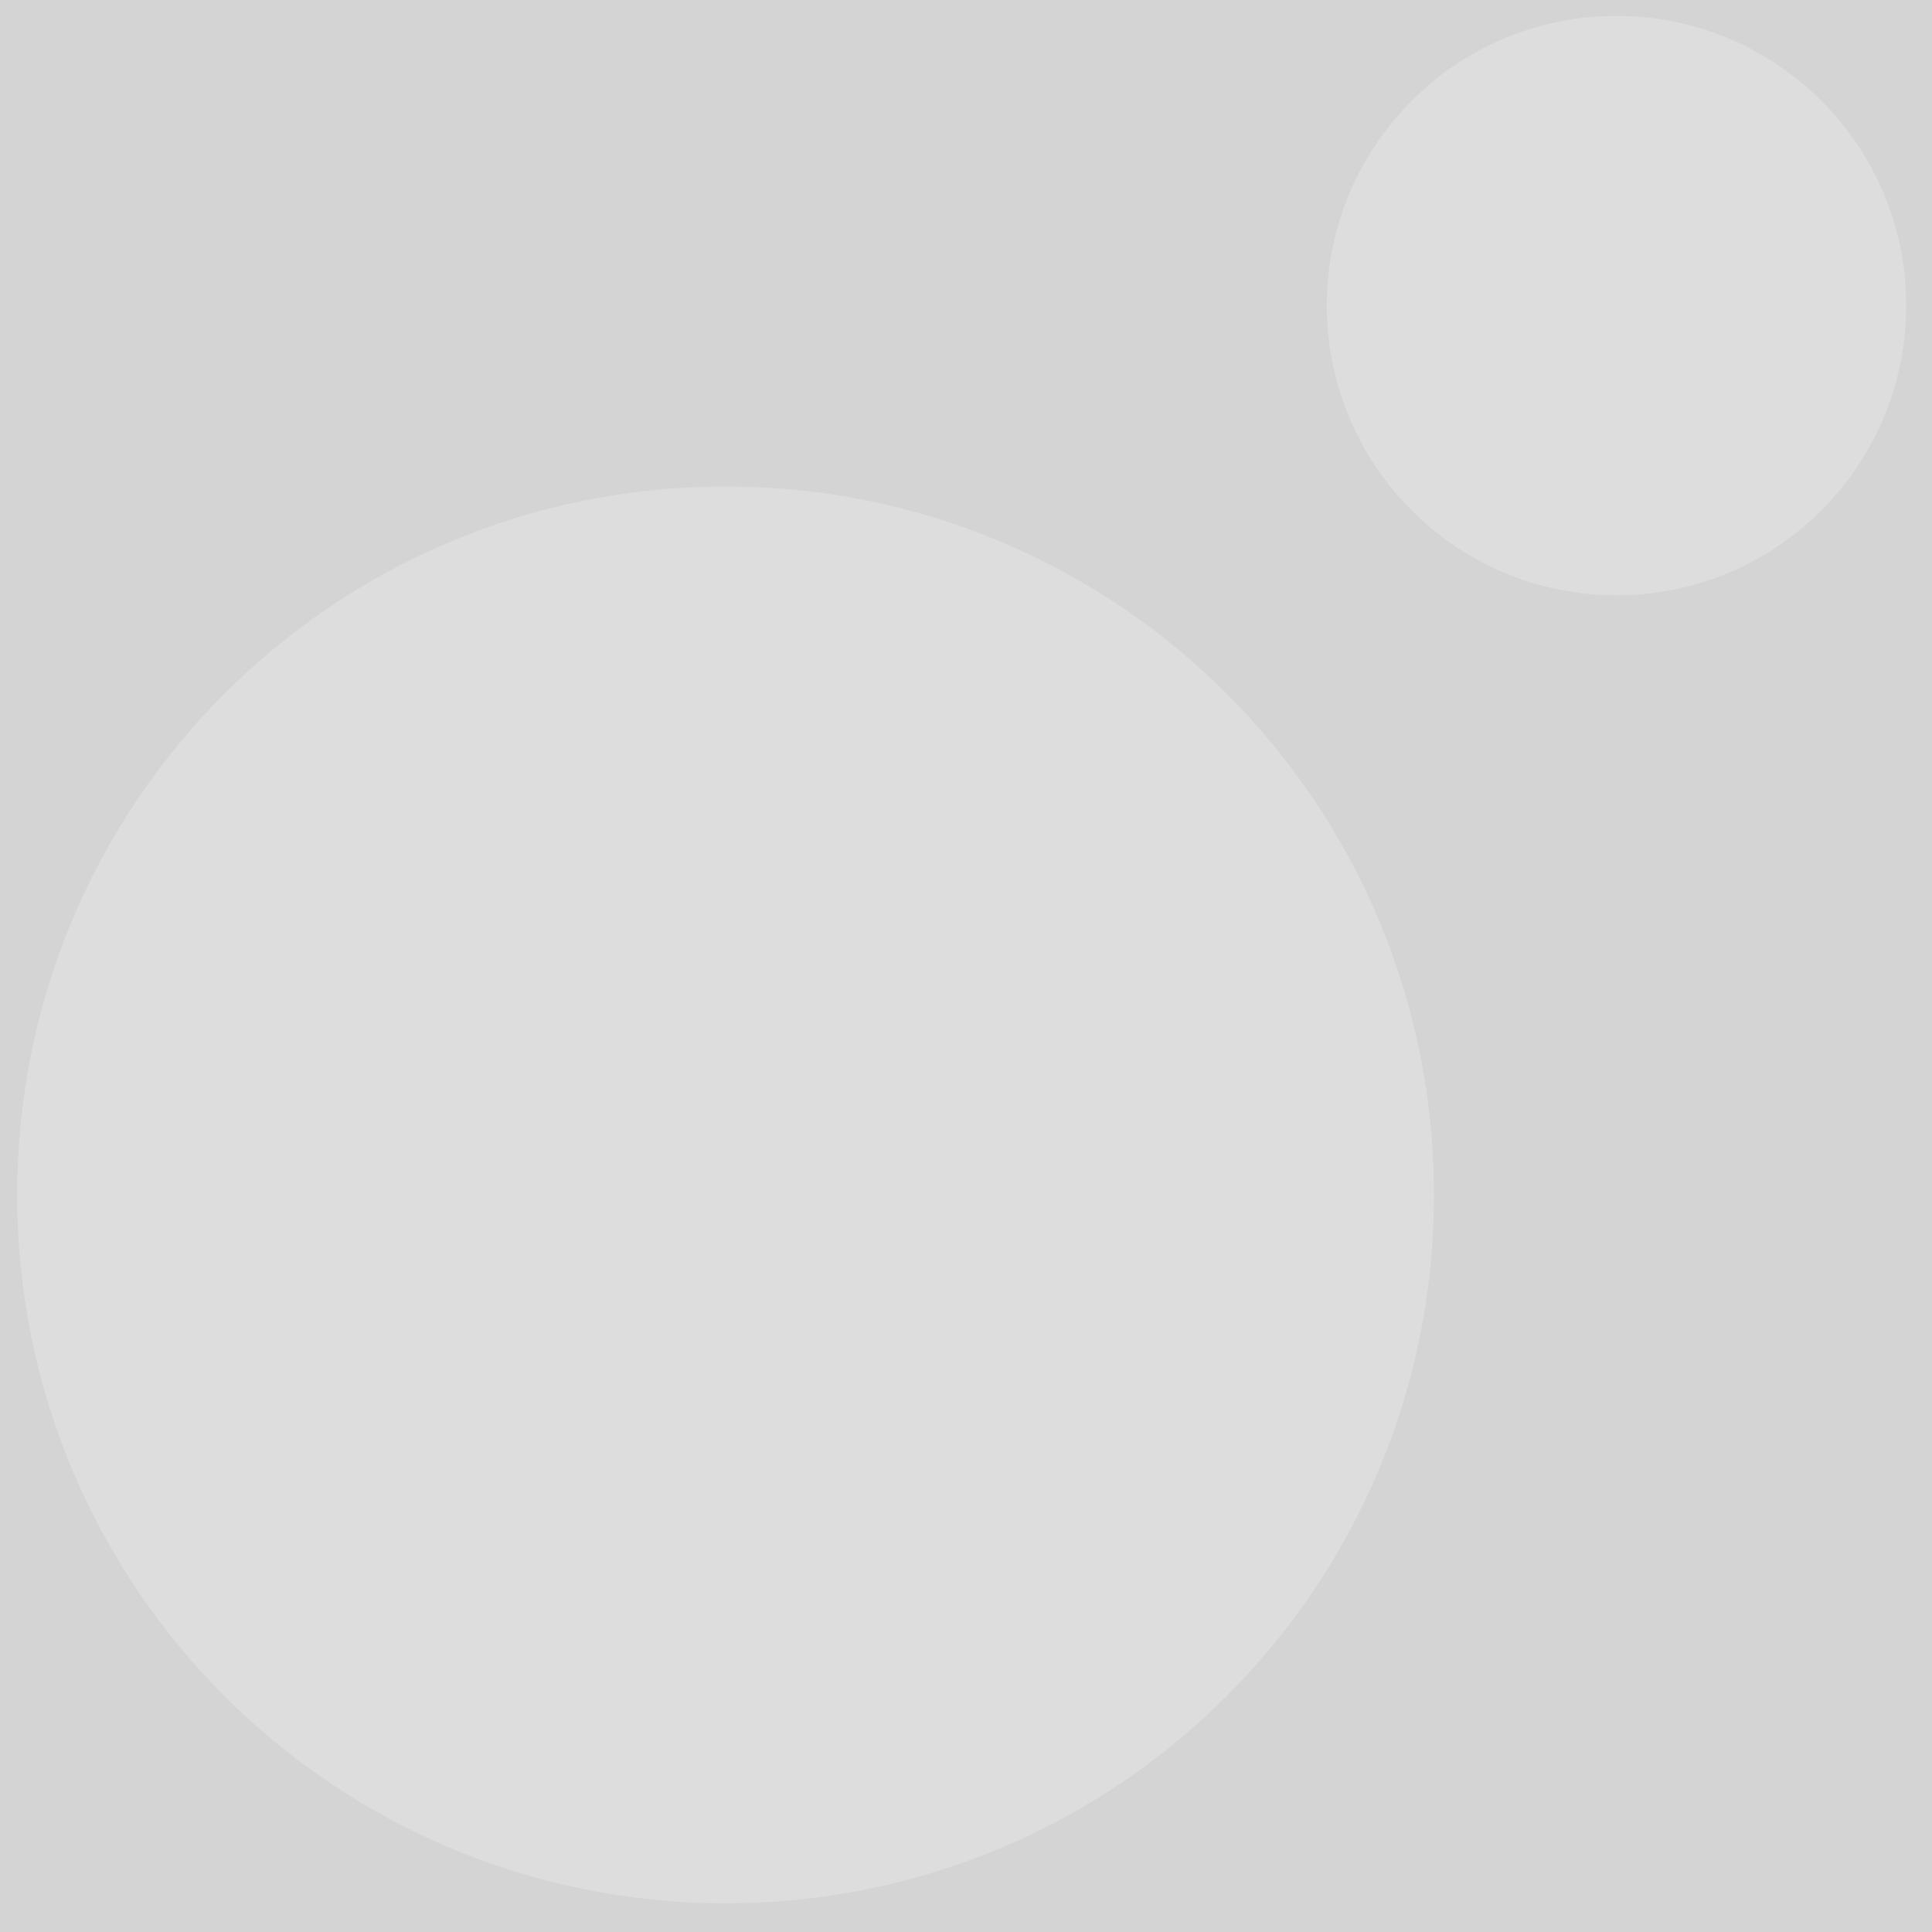 <svg width="45" height="45" viewBox="0 0 45 45" fill="white" fill-opacity="0.21" xmlns="http://www.w3.org/2000/svg">
<rect x="0" y="0" width="45" height="45" fill="#333333" stroke="none"/>
<path d="M37.652 13.866C41.396 13.866 44.4 10.823 44.4 7.118C44.4 3.373 41.357 0.37 37.652 0.37C33.907 0.37 30.904 3.412 30.904 7.118C30.904 10.823 33.907 13.866 37.652 13.866ZM16.9 44.331C7.772 44.331 0.4 36.958 0.4 27.831C0.4 18.703 7.772 11.331 16.9 11.331C26.028 11.331 33.4 18.703 33.4 27.831C33.4 36.958 26.028 44.331 16.9 44.331Z"/>
</svg>
